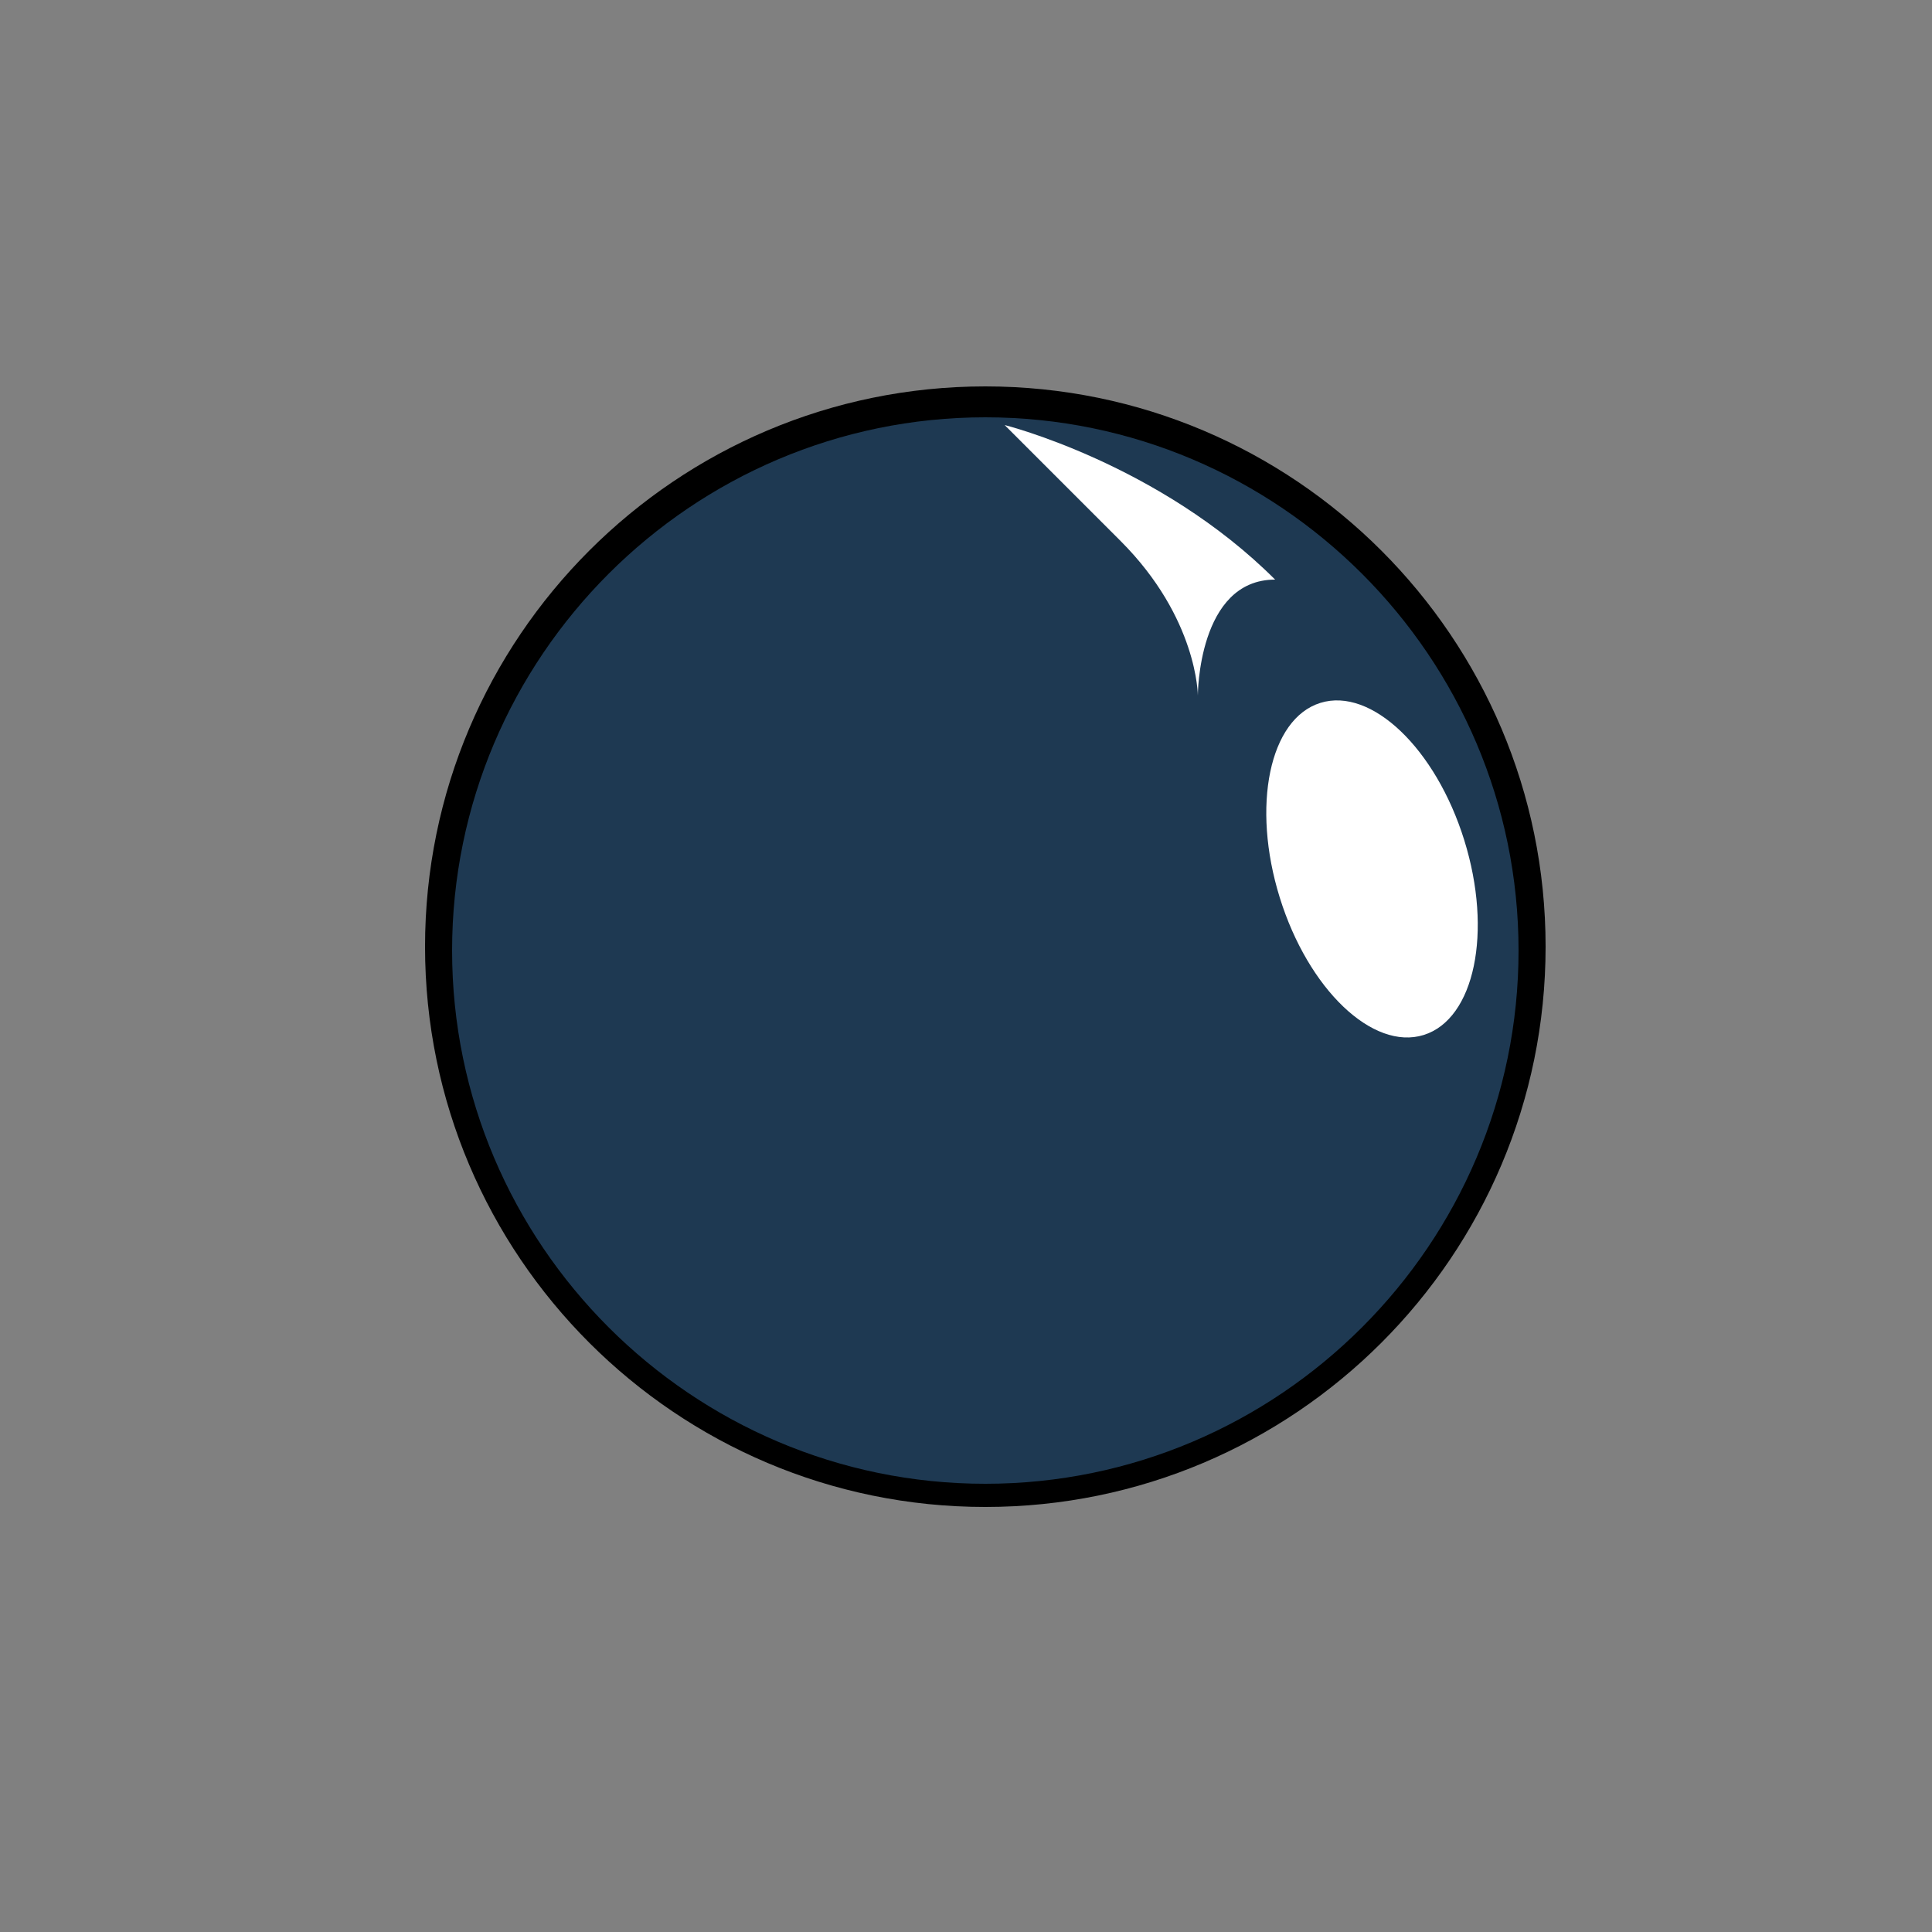 <?xml version="1.0" encoding="utf-8"?>
<!-- Generator: Adobe Illustrator 24.0.2, SVG Export Plug-In . SVG Version: 6.00 Build 0)  -->
<svg version="1.1" id="Layer_1" xmlns="http://www.w3.org/2000/svg" xmlns:xlink="http://www.w3.org/1999/xlink" x="0px" y="0px"
	 width="50px" height="50px" viewBox="0 0 50 50" style="enable-background:new 0 0 50 50;" xml:space="preserve">
<rect x="0" y="0" width="50" height="50" fill="#808080" stroke="none"/>
<style type="text/css">
	.st0{fill:#1E3952;}
	.st1{fill:#FFFFFF;}
</style>
<g>
	<circle class="st0" cx="25.5" cy="24.5" r="14.1"/>
	<path d="M25.5,10.8c7.6,0,13.8,6.2,13.8,13.8s-6.2,13.8-13.8,13.8s-13.8-6.2-13.8-13.8S17.9,10.8,25.5,10.8 M25.5,10
		c-8,0-14.5,6.5-14.5,14.5S17.5,39,25.5,39S40,32.5,40,24.5S33.5,10,25.5,10L25.5,10z"/>
</g>
<g>
	<ellipse transform="matrix(0.955 -0.297 0.297 0.955 -5.077 11.544)" class="st1" cx="35.5" cy="22.5" rx="2.5" ry="4.5"/>
</g>
<path class="st1" d="M26,11c0,0,4,1,7,4c-2,0-2,3-2,3s0-2-2-4S26,11,26,11z"/>
</svg>
